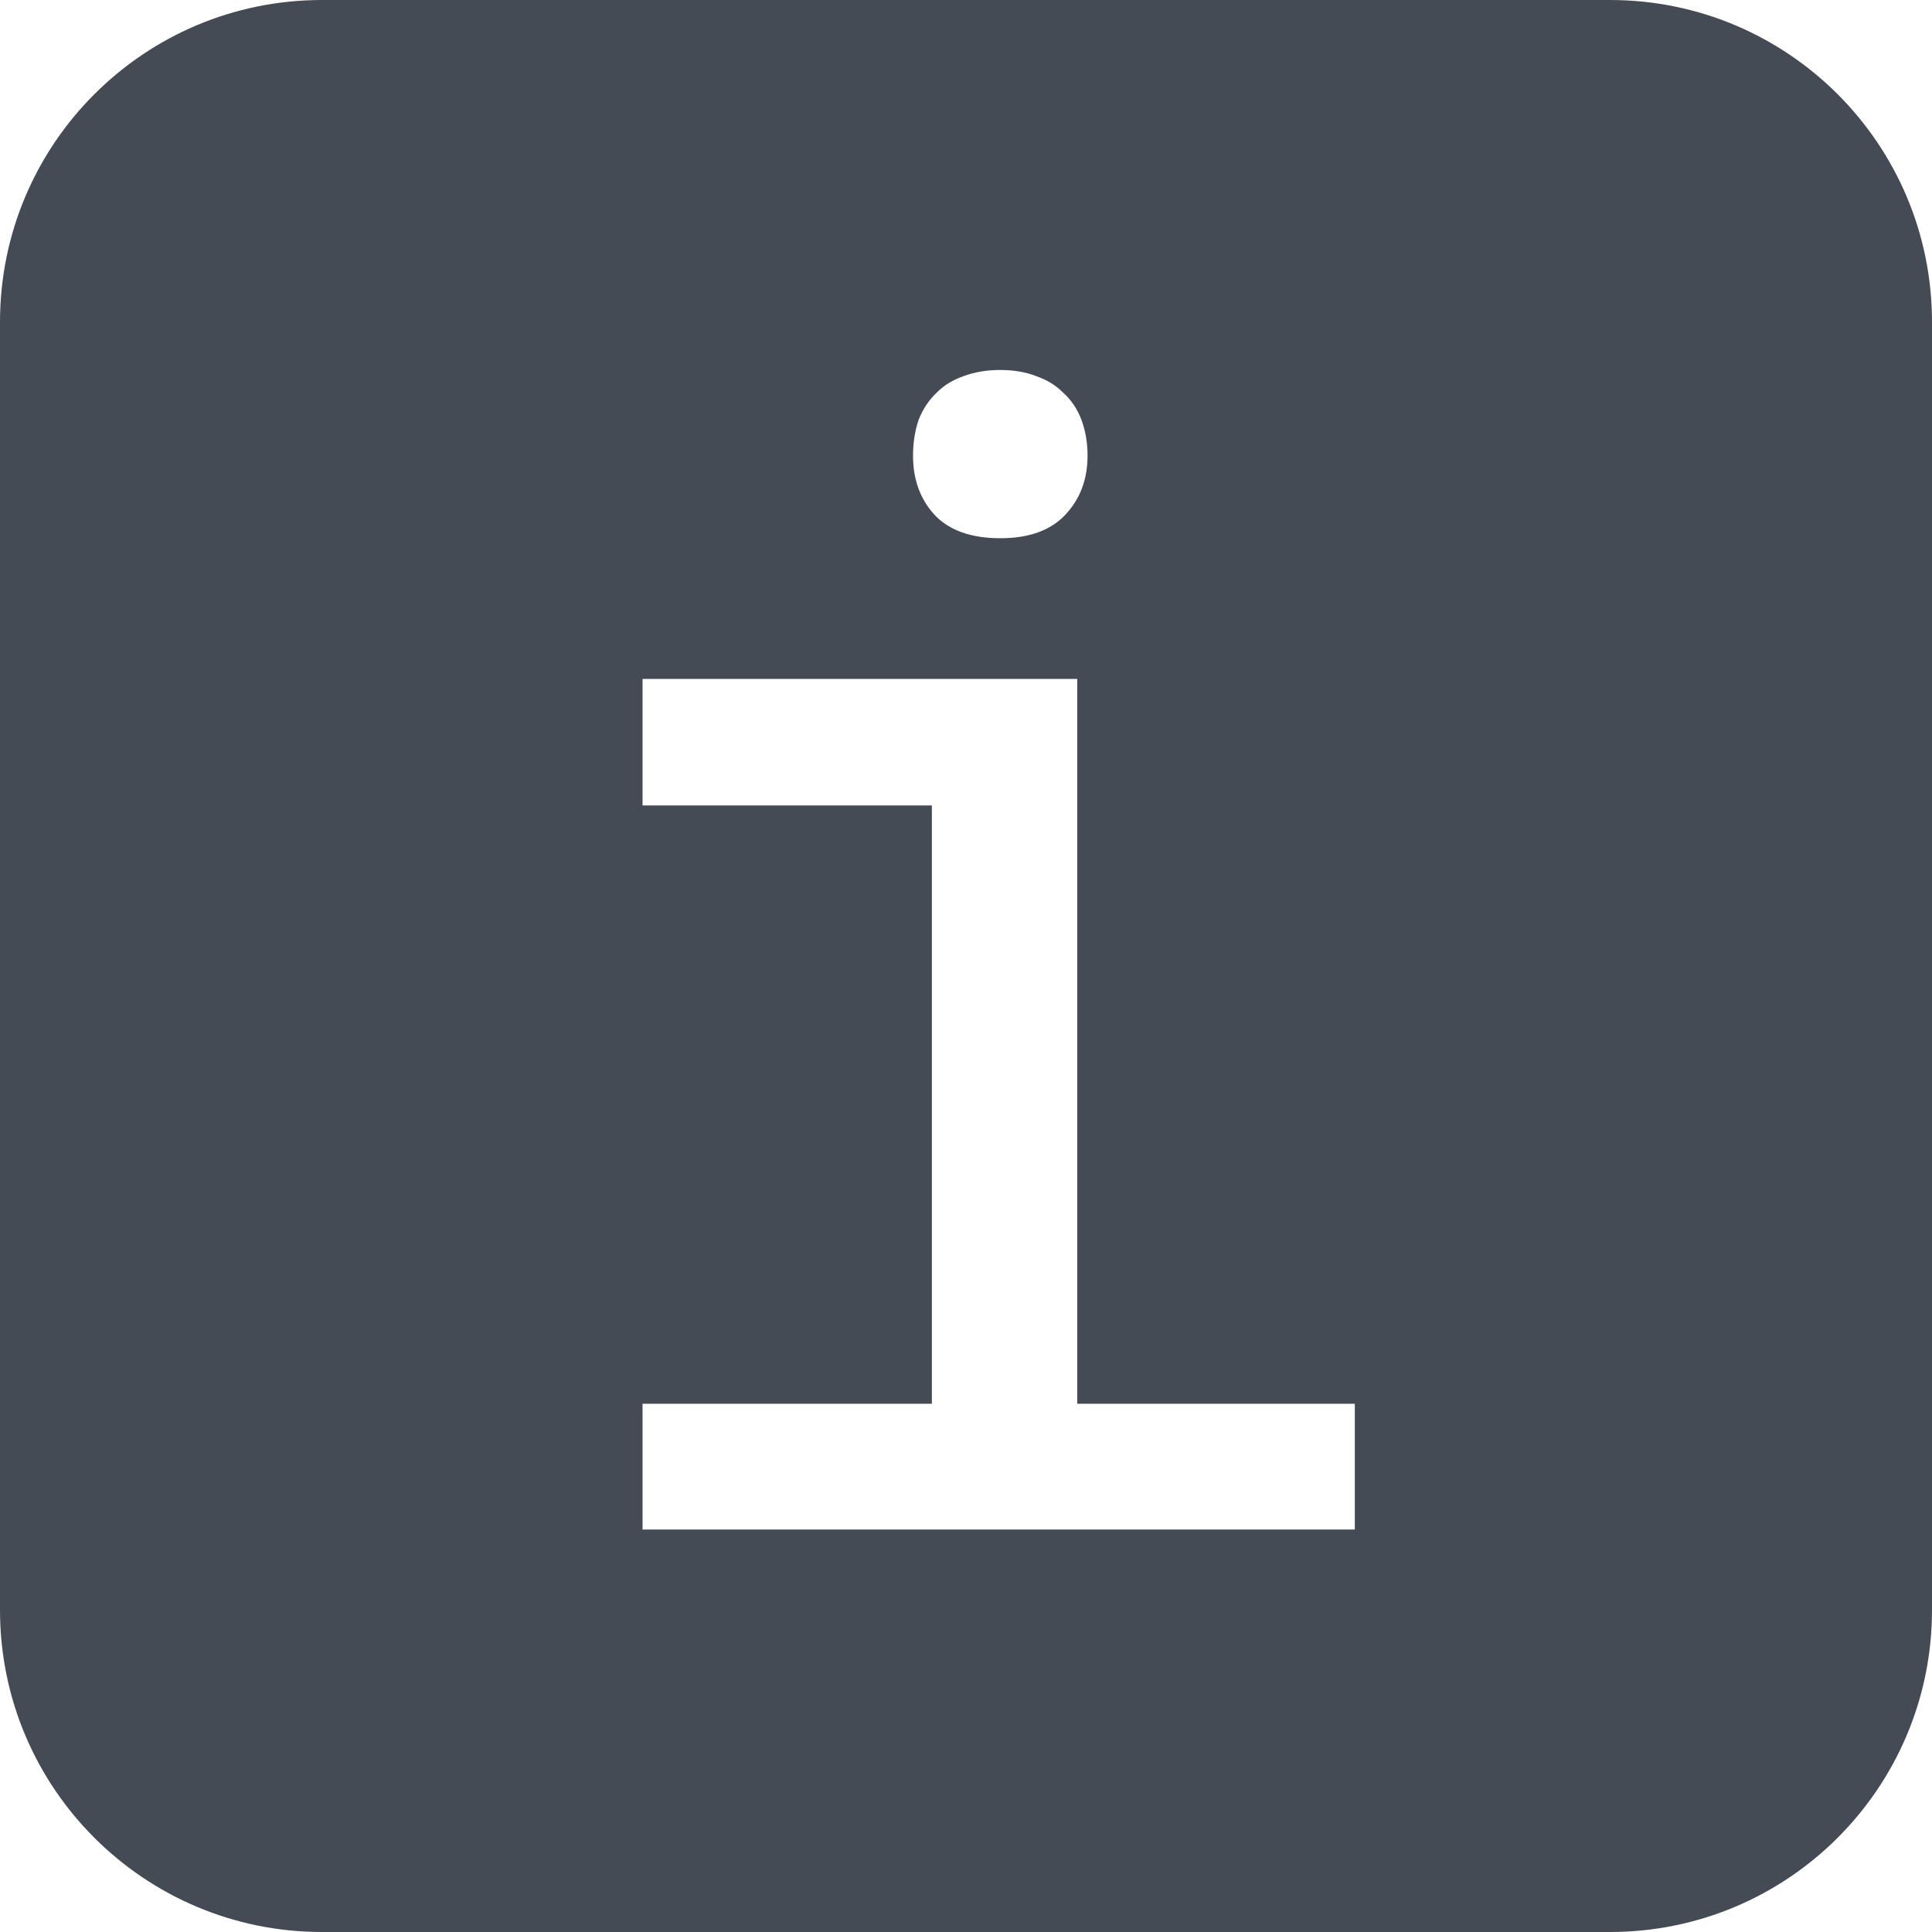 <svg width="12" height="12" viewBox="0 0 12 12" fill="none" xmlns="http://www.w3.org/2000/svg">
<path fill-rule="evenodd" clip-rule="evenodd" d="M2 0C0.895 0 0 0.895 0 2V10C0 11.105 0.895 12 2 12H10C11.105 12 12 11.105 12 10V2C12 0.895 11.105 0 10 0H2ZM3.991 5.003V4.217H6.691V8.719H8.415V9.5H3.991V8.719H5.788V5.003H3.991ZM5.803 3.196C5.715 3.099 5.671 2.977 5.671 2.83C5.671 2.752 5.682 2.679 5.705 2.61C5.731 2.542 5.77 2.483 5.822 2.435C5.865 2.392 5.918 2.36 5.983 2.337C6.052 2.311 6.128 2.298 6.213 2.298C6.298 2.298 6.372 2.311 6.438 2.337C6.503 2.36 6.556 2.392 6.599 2.435C6.651 2.48 6.69 2.537 6.716 2.605C6.742 2.674 6.755 2.749 6.755 2.83C6.755 2.977 6.709 3.099 6.618 3.196C6.527 3.294 6.392 3.343 6.213 3.343C6.031 3.343 5.894 3.294 5.803 3.196Z" fill="#454B54"/>
</svg>
